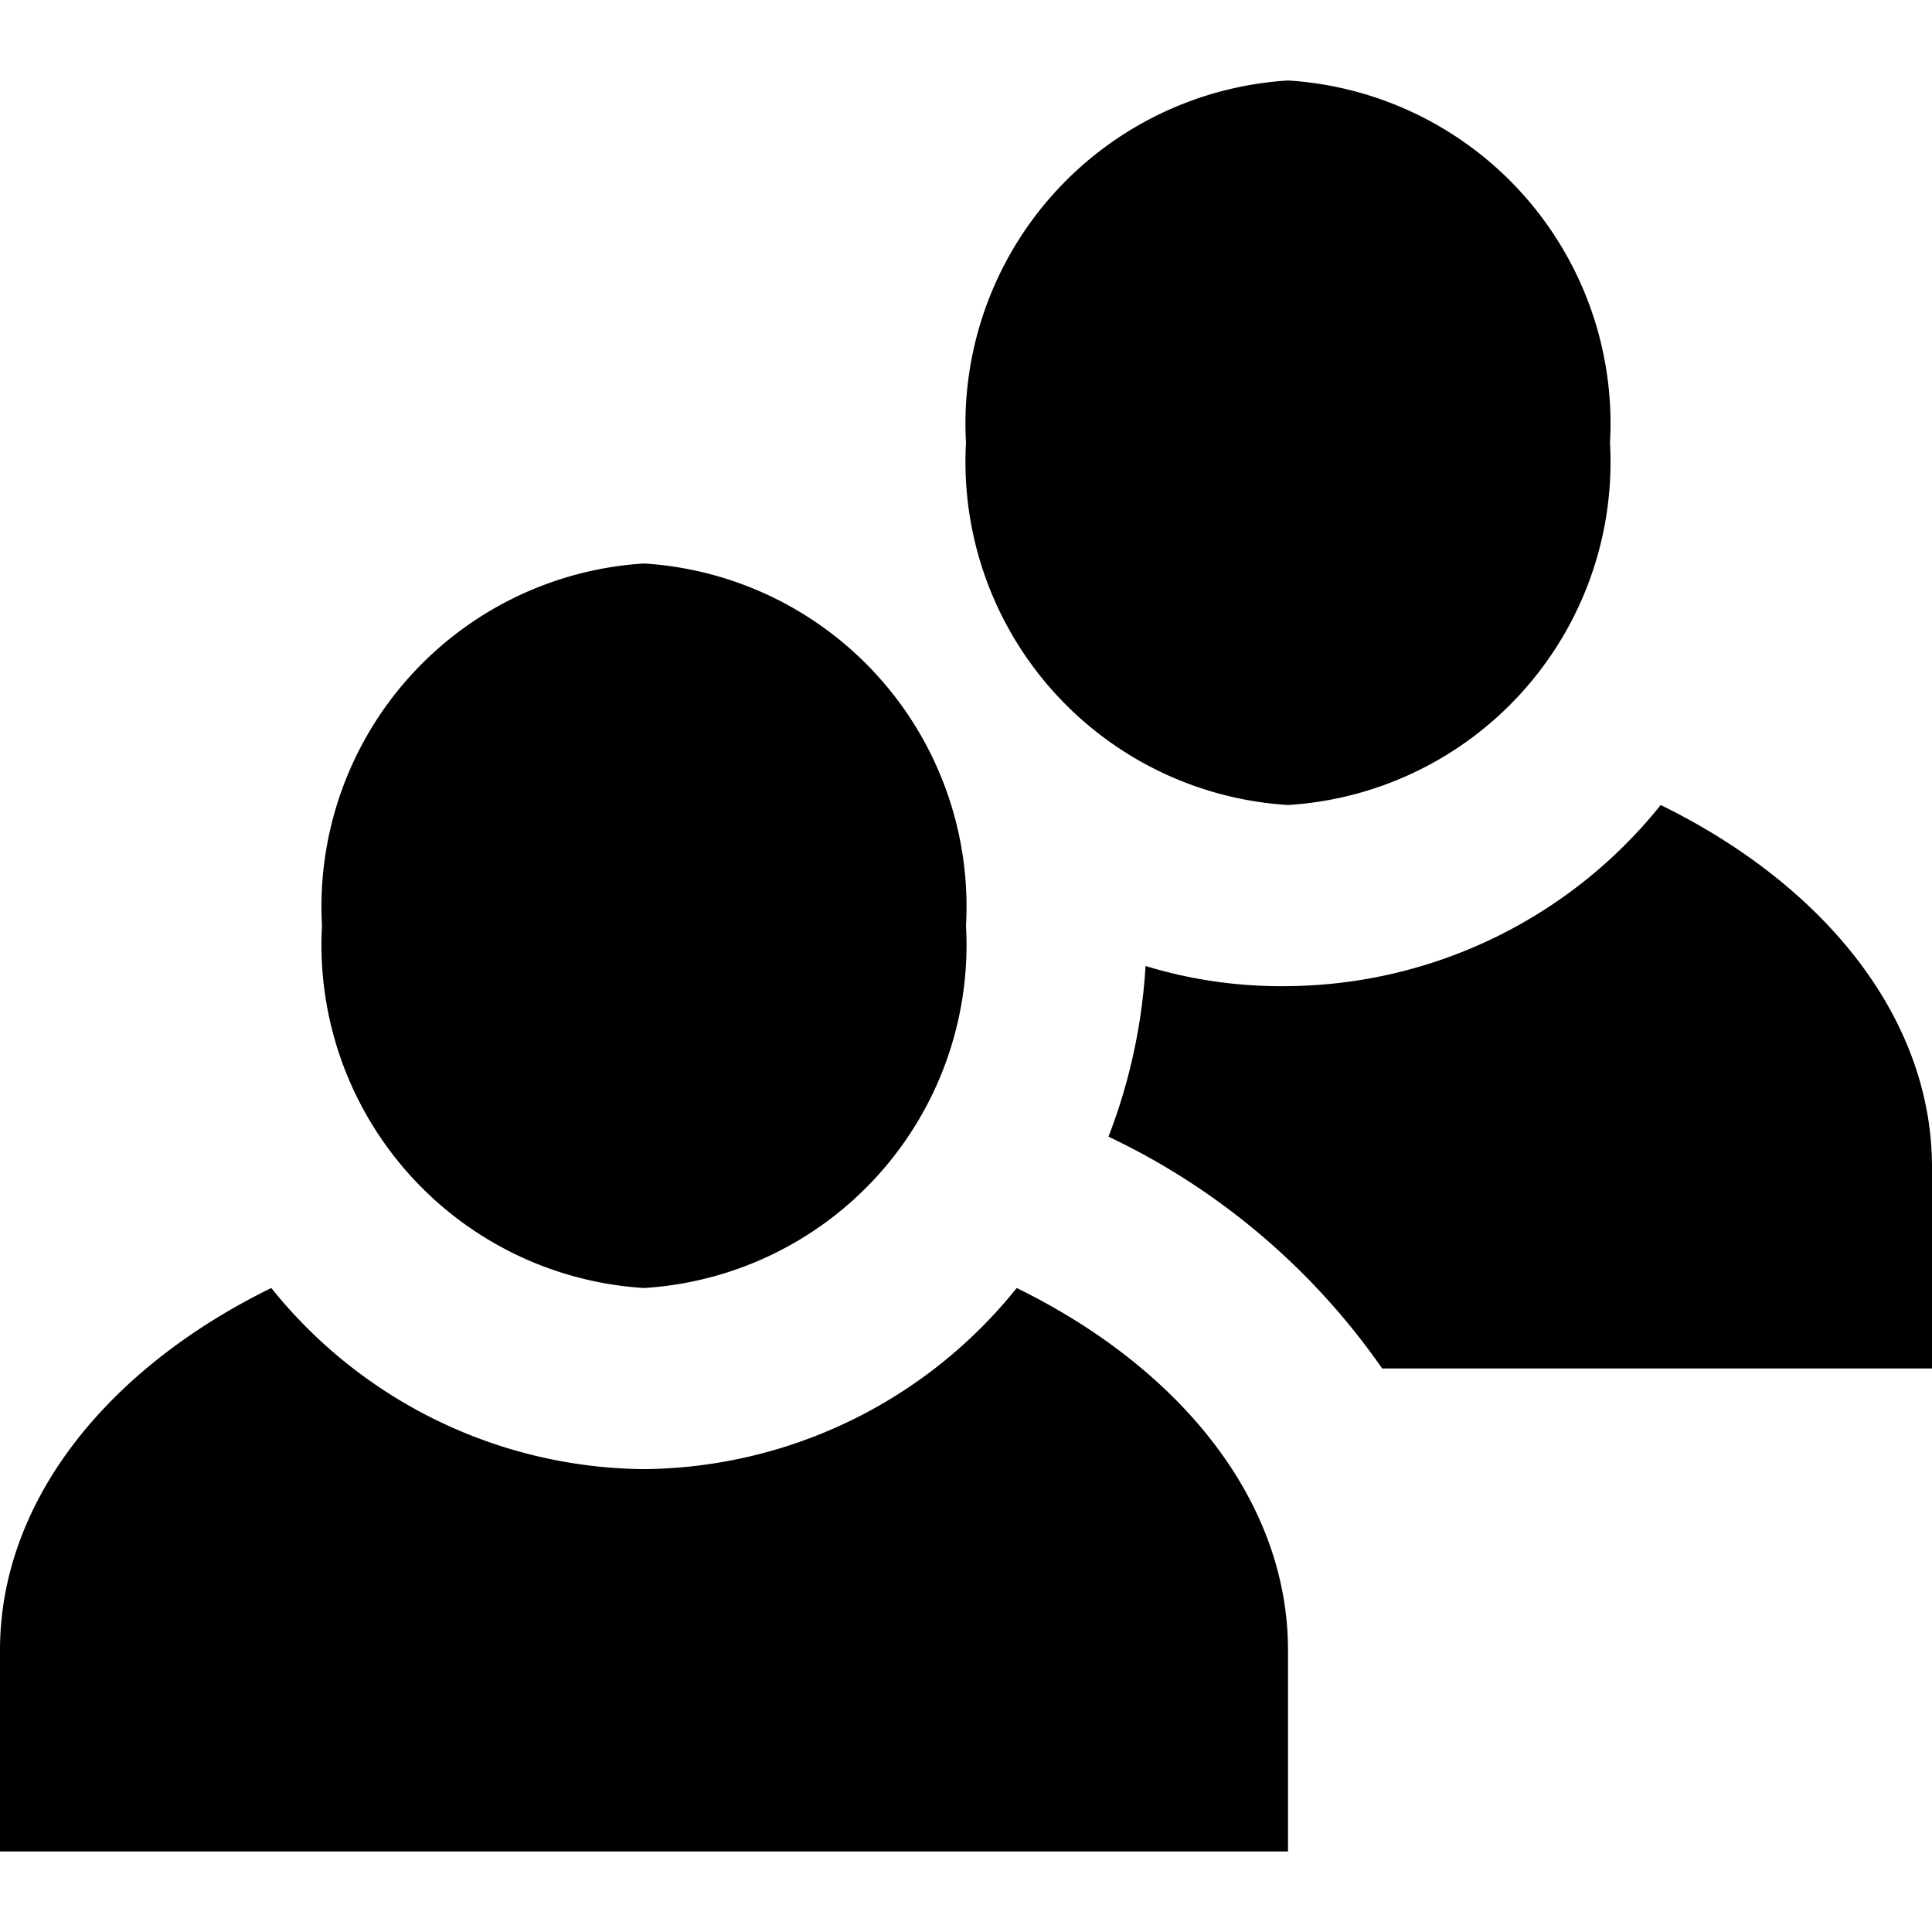 <svg id="ico-group-24" xmlns="http://www.w3.org/2000/svg" width="24" height="24" viewBox="0 0 24 24"><path d="M16,20.5V23H0V20.5C0,18.65,1.33,17,3.37,16A6,6,0,0,0,8,18.25,6,6,0,0,0,12.63,16C14.67,17,16,18.65,16,20.5ZM20.63,10A6,6,0,0,1,16,12.25,5.76,5.76,0,0,1,14.23,12a7,7,0,0,1-.46,2.12A8.66,8.66,0,0,1,17.17,17H24V14.5C24,12.65,22.67,11,20.63,10ZM16,1a4.27,4.27,0,0,0-4,4.5A4.27,4.27,0,0,0,16,10a4.27,4.27,0,0,0,4-4.5A4.27,4.27,0,0,0,16,1ZM8,7a4.27,4.27,0,0,0-4,4.5A4.27,4.27,0,0,0,8,16a4.27,4.27,0,0,0,4-4.5A4.27,4.27,0,0,0,8,7Z"/></svg>